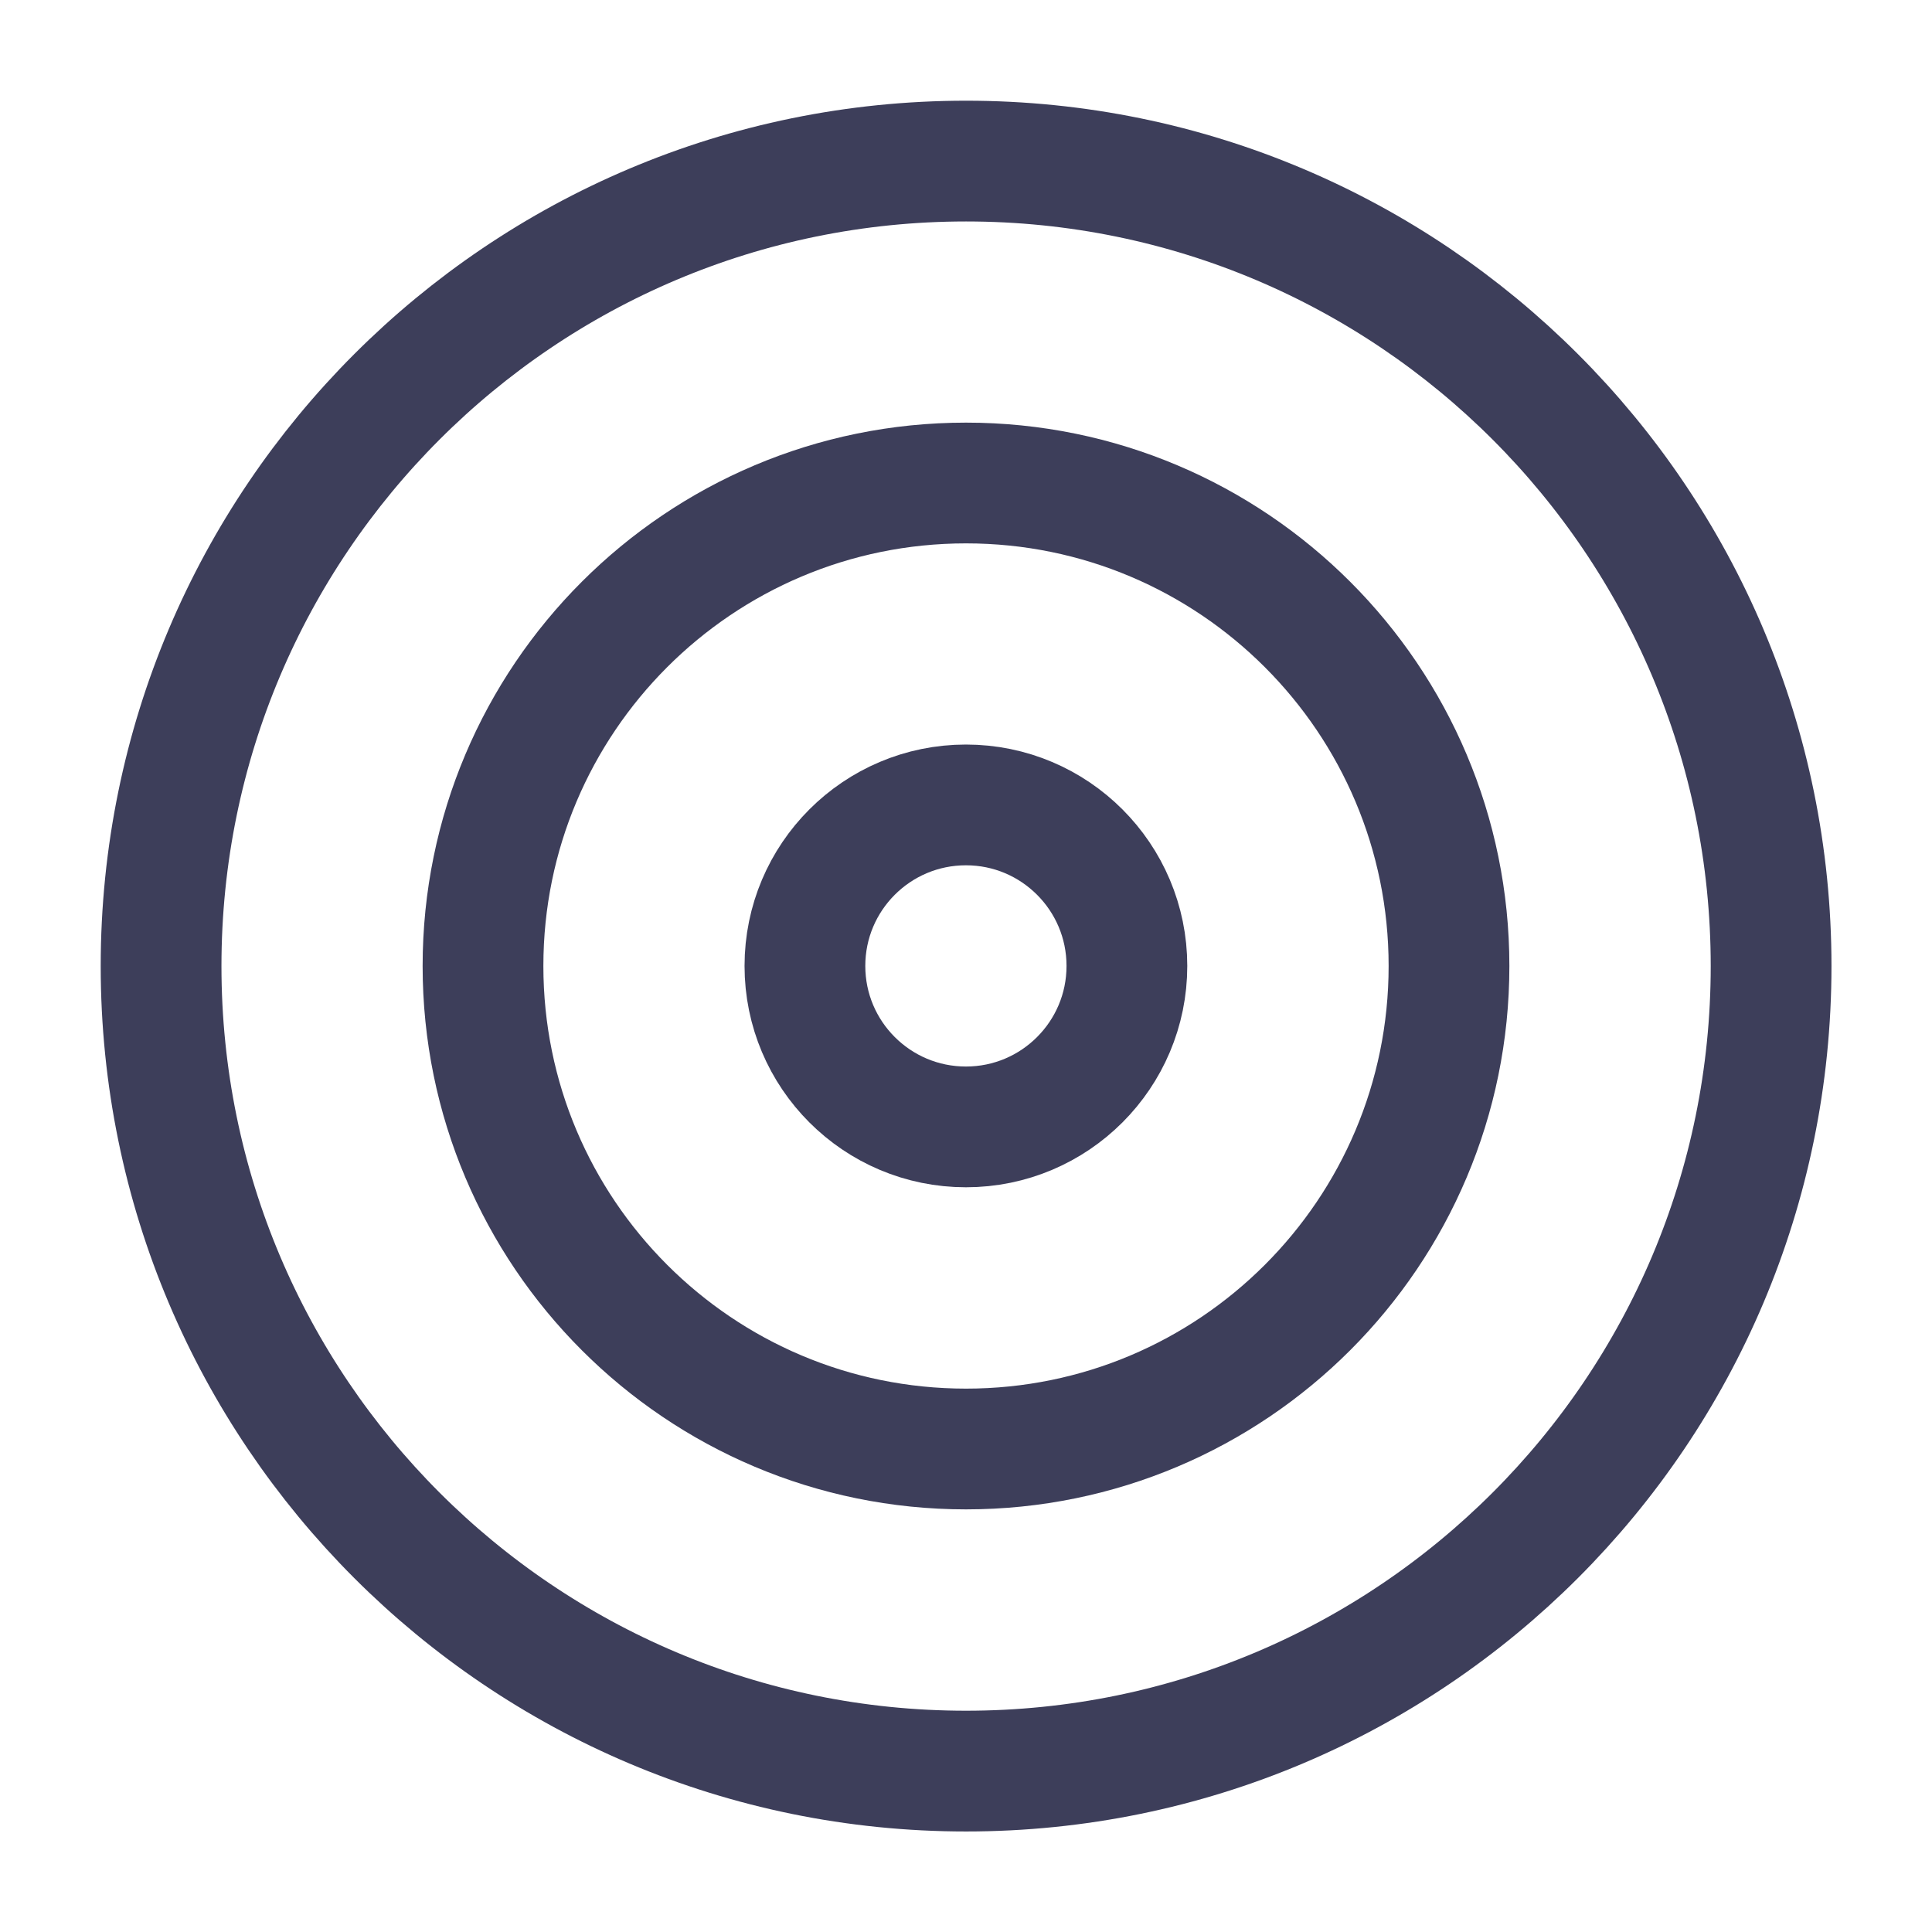 <svg width="32" height="32" viewBox="0 0 32 32" fill="none" xmlns="http://www.w3.org/2000/svg">
<path d="M16.001 29.335C23.365 29.335 29.335 23.365 29.335 16.001C29.335 8.638 23.365 2.668 16.001 2.668C8.638 2.668 2.668 8.638 2.668 16.001C2.668 23.365 8.638 29.335 16.001 29.335Z" stroke="#3D3E5A" stroke-width="2" stroke-linecap="round" stroke-linejoin="round"/>
<path d="M16 24C20.418 24 24 20.418 24 16C24 11.582 20.418 8 16 8C11.582 8 8 11.582 8 16C8 20.418 11.582 24 16 24Z" stroke="#3D3E5A" stroke-width="2" stroke-linecap="round" stroke-linejoin="round"/>
<path d="M15.999 18.665C17.471 18.665 18.665 17.471 18.665 15.999C18.665 14.526 17.471 13.332 15.999 13.332C14.526 13.332 13.332 14.526 13.332 15.999C13.332 17.471 14.526 18.665 15.999 18.665Z" stroke="#3D3E5A" stroke-width="2" stroke-linecap="round" stroke-linejoin="round"/>
</svg>
